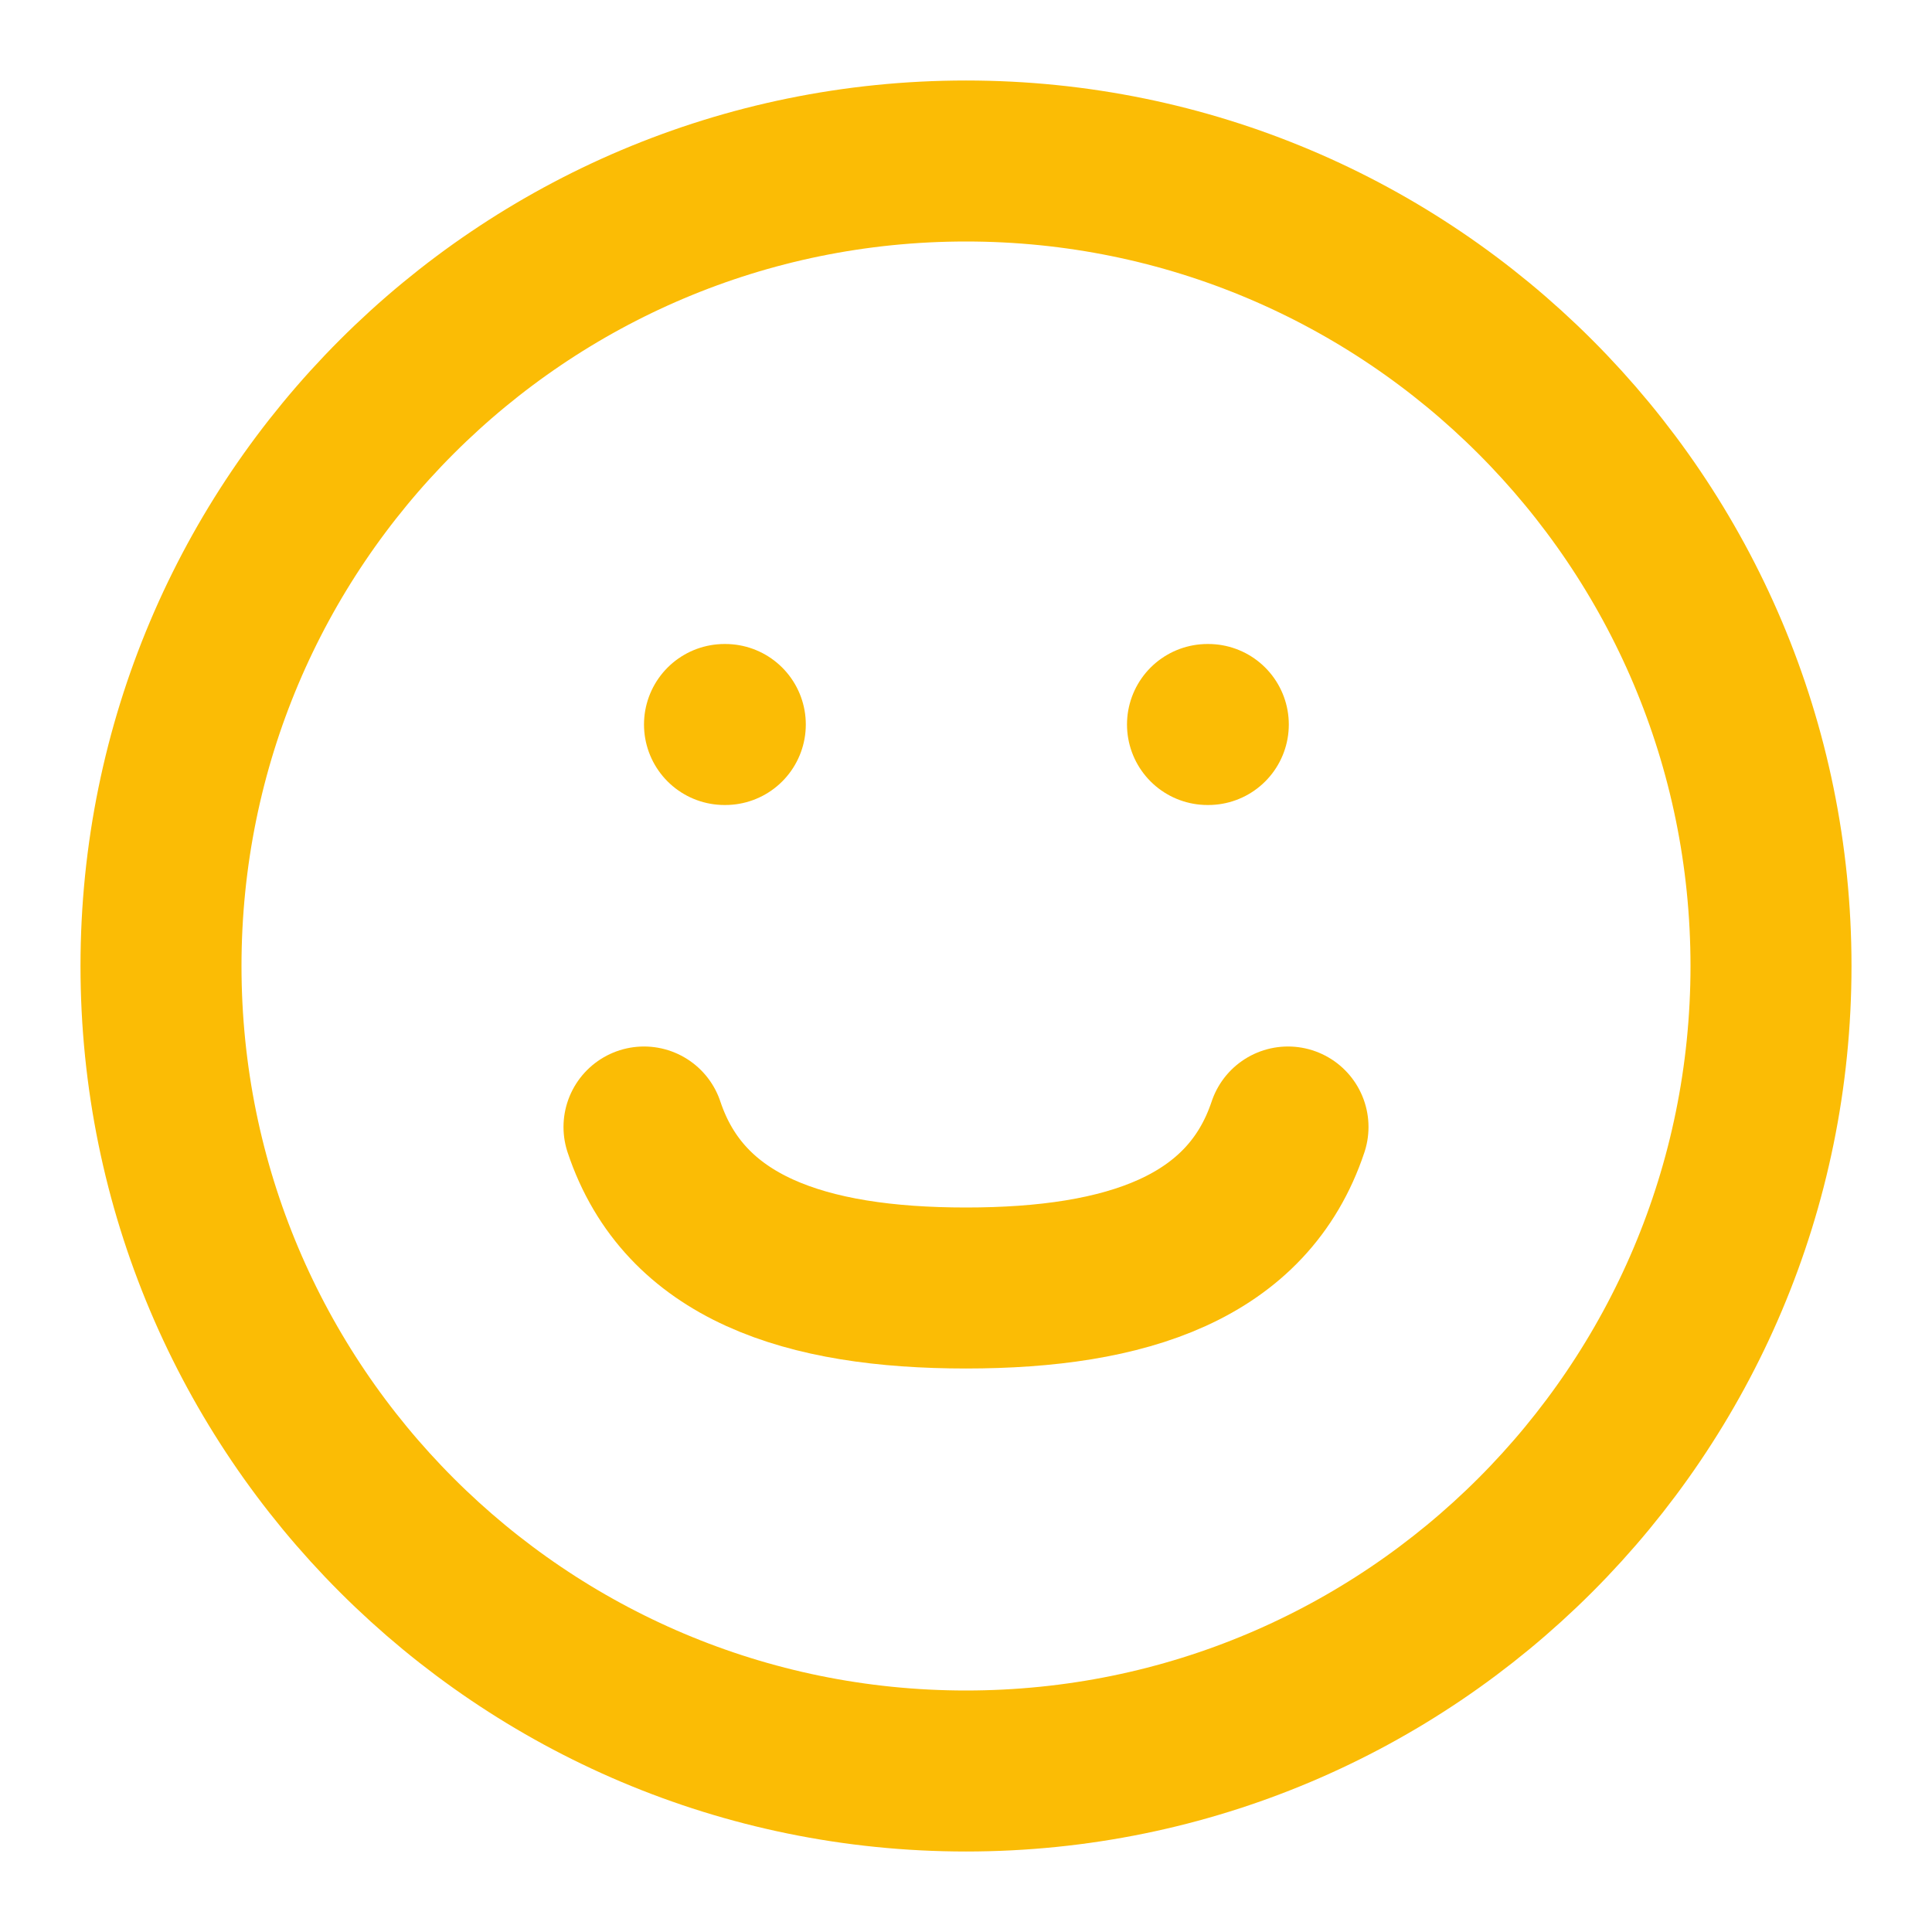<?xml version="1.0" encoding="UTF-8"?>
<svg width="24" height="24" viewBox="0 0 24 24" fill="none" xmlns="http://www.w3.org/2000/svg">
    <path d="M12 22C17.523 22 22 17.523 22 12C22 6.477 17.523 2 12 2C6.477 2 2 6.477 2 12C2 17.523 6.477 22 12 22Z" stroke="#FBBC05" stroke-width="2" stroke-linecap="round" stroke-linejoin="round"/>
    <path d="M8 14C8.5 15.5 10 16 12 16C14 16 15.5 15.5 16 14" stroke="#FBBC05" stroke-width="2" stroke-linecap="round" stroke-linejoin="round"/>
    <path d="M9 9H9.01" stroke="#FBBC05" stroke-width="2" stroke-linecap="round" stroke-linejoin="round"/>
    <path d="M15 9H15.01" stroke="#FBBC05" stroke-width="2" stroke-linecap="round" stroke-linejoin="round"/>
</svg>
